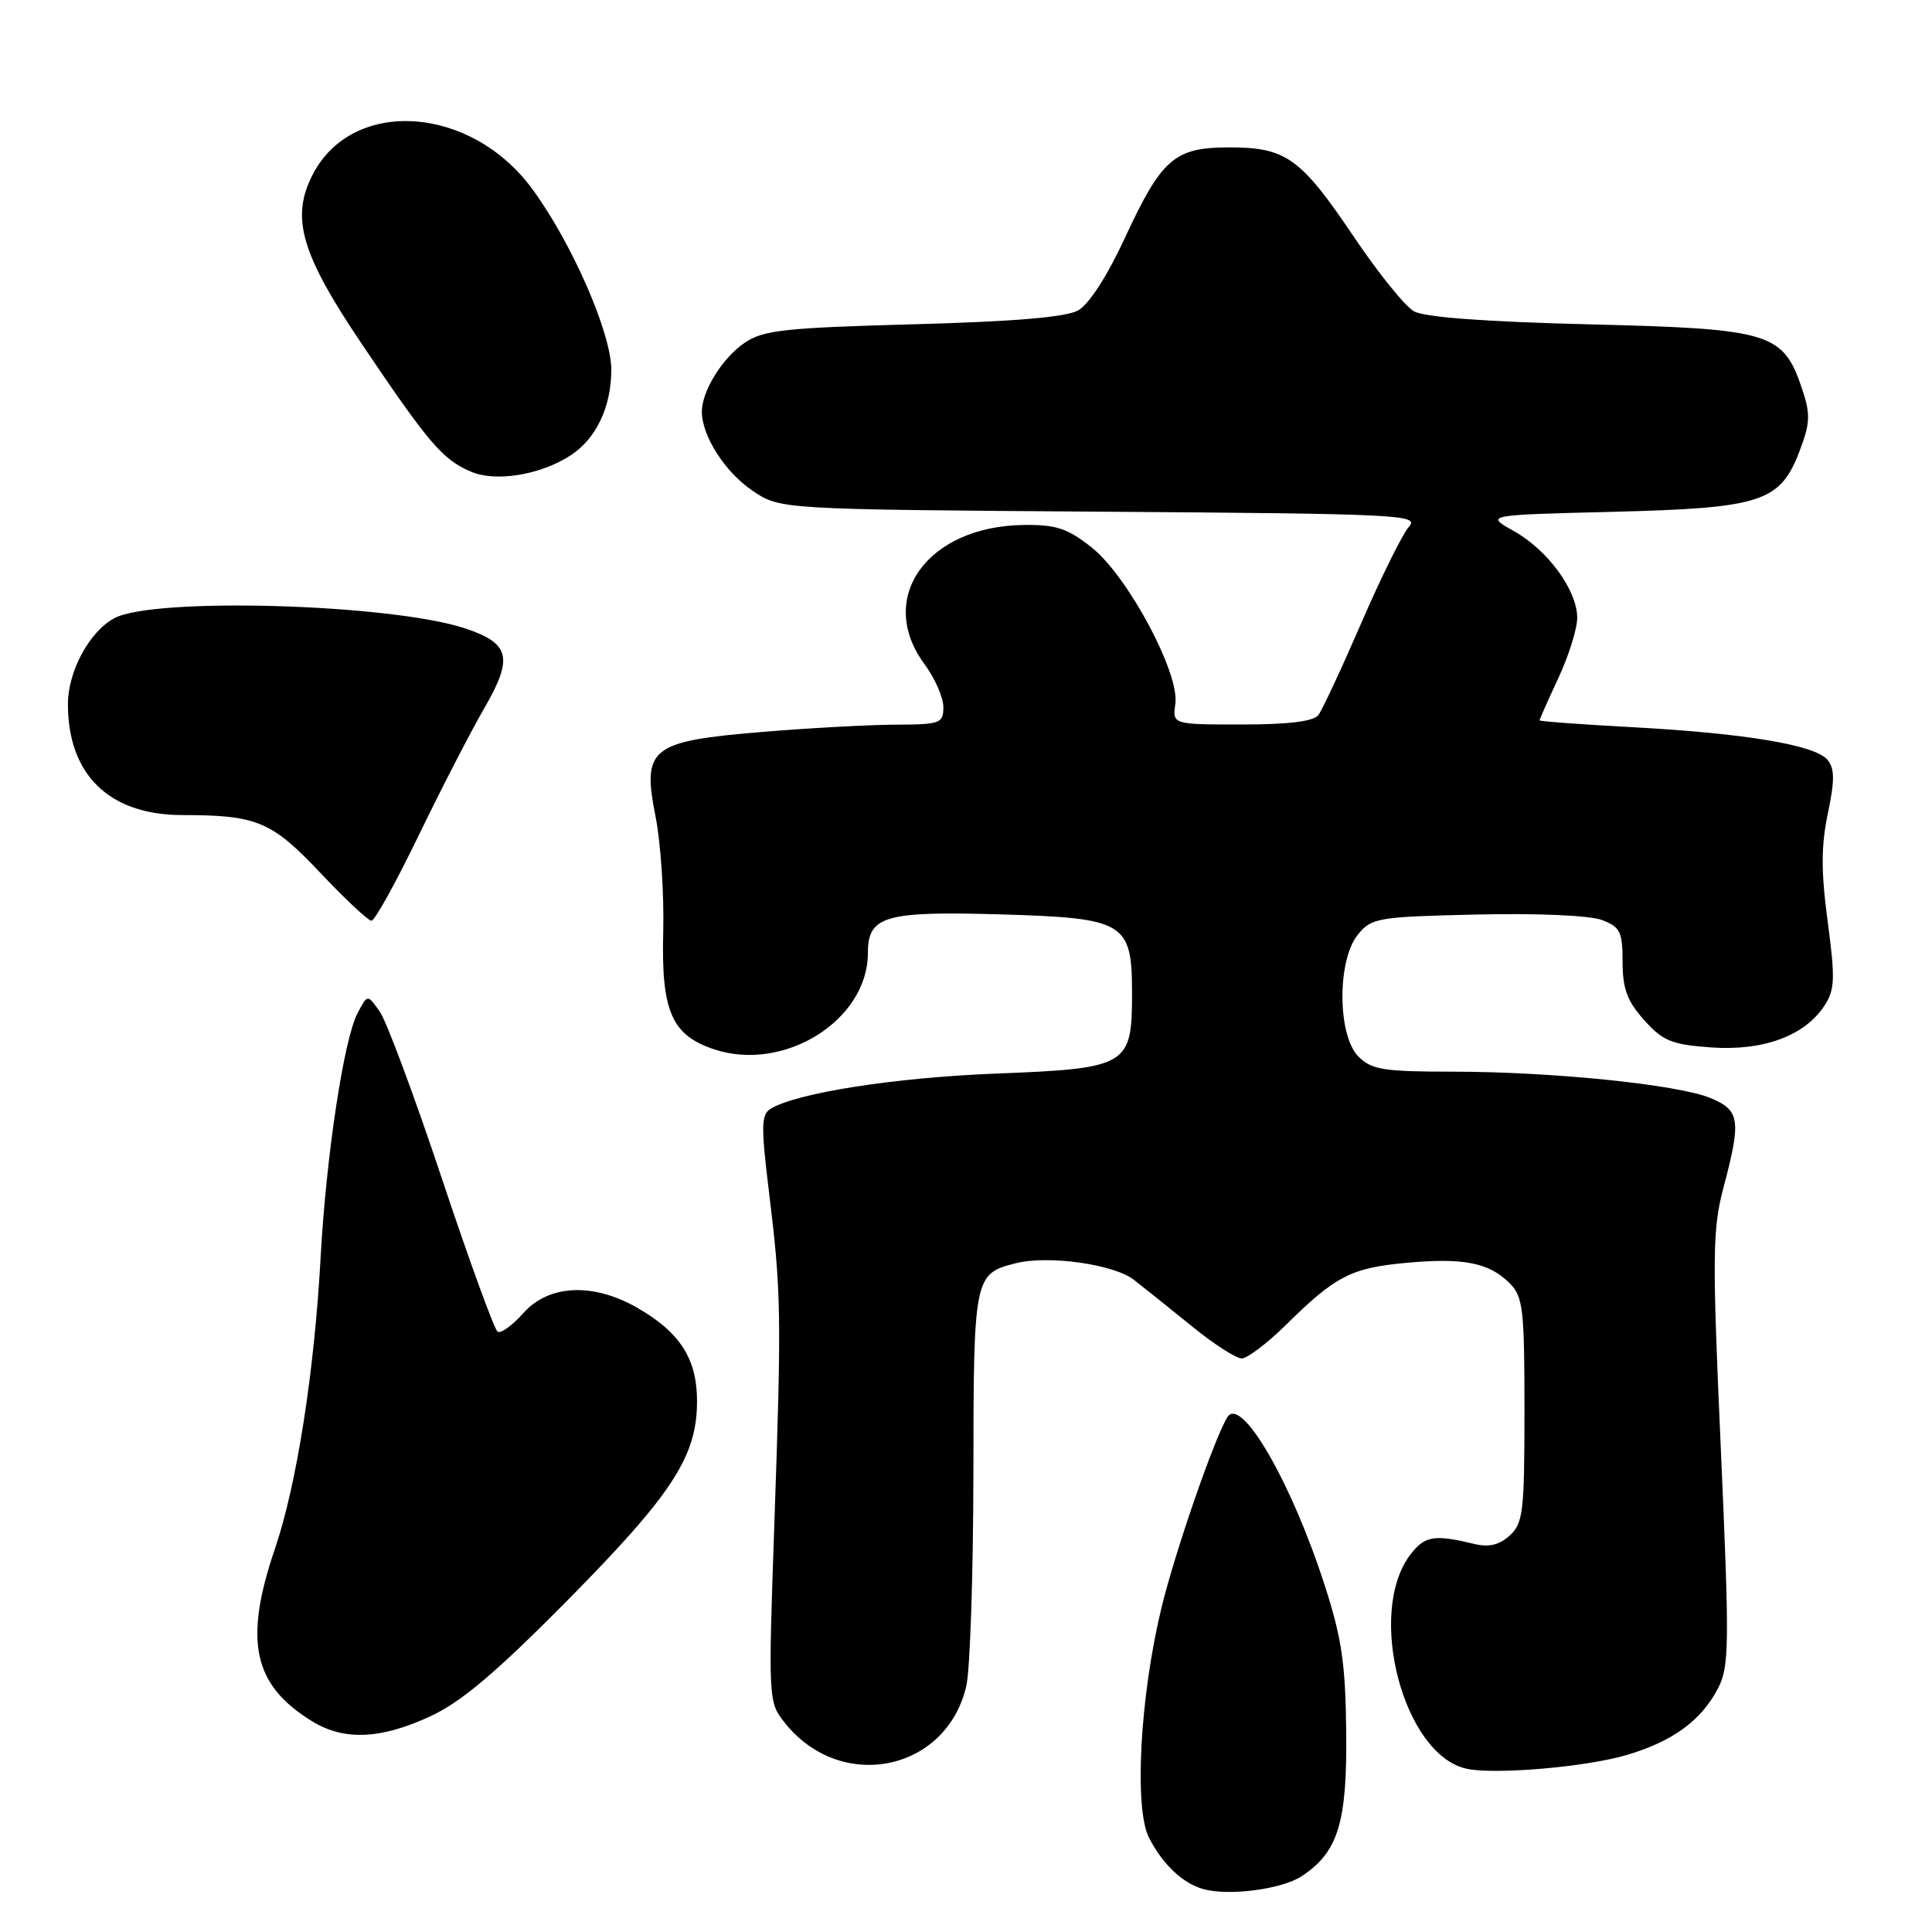 <?xml version="1.0" encoding="UTF-8" standalone="no"?>
<!DOCTYPE svg PUBLIC "-//W3C//DTD SVG 1.1//EN" "http://www.w3.org/Graphics/SVG/1.1/DTD/svg11.dtd" >
<svg xmlns="http://www.w3.org/2000/svg" xmlns:xlink="http://www.w3.org/1999/xlink" version="1.1" viewBox="0 0 256 256">
 <g >
 <path fill="currentColor"
d=" M 172.46 248.62 C 177.30 245.44 178.51 241.54 178.38 229.50 C 178.29 220.44 177.78 217.00 175.51 210.00 C 171.10 196.34 164.44 184.86 162.63 187.79 C 160.90 190.58 155.69 205.66 153.91 213.00 C 151.05 224.80 150.25 239.65 152.26 243.54 C 154.10 247.09 156.77 249.60 159.50 250.33 C 162.91 251.25 169.85 250.33 172.46 248.62 Z  M 215.61 232.53 C 221.70 230.71 225.45 227.96 227.66 223.68 C 229.14 220.83 229.17 217.95 228.02 192.02 C 226.87 166.28 226.91 162.90 228.37 157.36 C 230.74 148.41 230.56 147.13 226.66 145.50 C 222.36 143.71 205.67 142.00 192.39 142.00 C 183.33 142.00 181.74 141.74 180.00 140.00 C 177.22 137.22 177.16 127.26 179.91 123.86 C 181.72 121.62 182.51 121.48 195.66 121.18 C 203.71 120.99 210.65 121.30 212.25 121.90 C 214.69 122.83 215.00 123.46 215.00 127.46 C 215.00 131.00 215.61 132.65 217.85 135.16 C 220.33 137.93 221.49 138.41 226.72 138.79 C 233.62 139.28 239.13 137.26 241.74 133.27 C 243.13 131.15 243.19 129.71 242.18 122.12 C 241.29 115.47 241.30 112.08 242.20 107.79 C 243.12 103.38 243.11 101.84 242.15 100.68 C 240.52 98.71 231.14 97.15 216.17 96.35 C 209.48 95.99 204.00 95.58 204.00 95.45 C 204.00 95.31 205.12 92.79 206.49 89.85 C 207.86 86.91 208.98 83.33 208.99 81.90 C 209.00 78.24 205.13 72.92 200.61 70.38 C 196.78 68.24 196.78 68.24 213.64 67.82 C 233.45 67.32 235.87 66.54 238.46 59.75 C 239.86 56.07 239.91 54.90 238.80 51.57 C 236.29 44.06 234.66 43.57 210.68 42.98 C 196.89 42.64 188.75 42.04 187.36 41.25 C 186.18 40.59 182.61 36.16 179.42 31.42 C 172.36 20.93 170.43 19.53 162.91 19.53 C 155.60 19.53 153.93 20.99 148.99 31.66 C 146.71 36.58 144.28 40.34 142.86 41.13 C 141.24 42.03 134.39 42.61 121.00 42.97 C 104.04 43.43 101.13 43.75 98.70 45.40 C 95.73 47.41 93.00 51.80 93.00 54.55 C 93.00 57.75 96.05 62.53 99.68 65.00 C 103.35 67.50 103.35 67.50 145.78 67.80 C 185.64 68.08 188.13 68.20 186.69 69.80 C 185.85 70.74 183.02 76.45 180.40 82.50 C 177.78 88.55 175.21 94.06 174.69 94.75 C 174.06 95.59 170.75 96.00 164.55 96.00 C 155.35 96.00 155.35 96.00 155.74 93.25 C 156.32 89.20 149.43 76.32 144.65 72.54 C 141.46 70.01 139.94 69.51 135.65 69.56 C 122.84 69.72 116.04 79.25 122.50 88.00 C 123.88 89.86 125.00 92.43 125.00 93.69 C 125.00 95.85 124.60 96.00 118.75 96.02 C 115.31 96.03 107.35 96.46 101.07 96.98 C 86.17 98.21 85.05 99.09 86.87 108.22 C 87.55 111.67 88.01 118.56 87.88 123.52 C 87.61 134.01 89.00 137.18 94.65 139.05 C 103.93 142.11 114.99 135.18 115.00 126.29 C 115.00 121.36 117.22 120.72 132.57 121.16 C 149.11 121.65 150.00 122.18 150.00 131.65 C 150.00 141.25 149.45 141.57 131.90 142.26 C 118.56 142.78 105.46 144.83 102.08 146.94 C 100.87 147.70 100.84 149.31 101.86 157.67 C 103.52 171.14 103.57 174.08 102.62 201.50 C 101.79 225.32 101.80 225.52 103.98 228.27 C 111.37 237.59 125.41 234.76 128.04 223.41 C 128.54 221.26 128.96 208.62 128.98 195.32 C 129.00 169.13 129.07 168.77 134.62 167.38 C 138.91 166.30 147.58 167.52 150.23 169.57 C 151.59 170.63 155.07 173.41 157.95 175.75 C 160.82 178.09 163.79 180.00 164.53 180.00 C 165.27 180.00 167.91 178.00 170.39 175.56 C 176.96 169.08 179.01 168.02 186.26 167.34 C 193.88 166.63 197.29 167.29 200.03 170.03 C 201.81 171.81 202.00 173.40 202.00 186.85 C 202.00 200.33 201.82 201.85 200.04 203.47 C 198.63 204.74 197.27 205.05 195.29 204.57 C 190.03 203.29 188.76 203.51 186.86 206.02 C 181.03 213.73 185.96 232.51 194.30 234.36 C 198.01 235.19 210.22 234.14 215.61 232.53 Z  M 57.00 227.43 C 61.11 225.53 65.69 221.66 75.16 212.09 C 89.08 198.00 92.33 193.02 92.36 185.75 C 92.39 180.09 90.12 176.53 84.41 173.27 C 78.57 169.93 72.72 170.21 69.37 173.97 C 67.91 175.61 66.37 176.73 65.94 176.46 C 65.51 176.20 62.19 167.07 58.56 156.19 C 54.93 145.30 51.23 135.35 50.33 134.06 C 48.70 131.73 48.70 131.73 47.37 134.27 C 45.56 137.72 43.23 153.13 42.49 166.50 C 41.66 181.78 39.32 196.72 36.44 205.19 C 32.26 217.46 33.53 223.30 41.41 228.11 C 45.62 230.67 50.45 230.46 57.00 227.43 Z  M 55.45 110.75 C 58.45 104.56 62.38 96.93 64.20 93.79 C 68.03 87.16 67.58 85.26 61.68 83.28 C 51.93 80.02 20.44 79.09 15.16 81.91 C 11.85 83.68 9.01 88.94 9.00 93.28 C 8.99 102.65 14.48 107.99 24.12 108.00 C 34.04 108.00 36.00 108.82 42.46 115.67 C 45.74 119.15 48.79 122.00 49.22 122.00 C 49.66 122.00 52.46 116.94 55.45 110.75 Z  M 75.62 60.33 C 79.01 58.11 81.00 53.91 81.00 48.98 C 81.00 44.13 75.78 32.19 70.52 25.03 C 62.37 13.93 46.72 12.90 41.44 23.12 C 38.48 28.84 39.87 33.61 48.02 45.70 C 56.81 58.74 58.65 60.89 62.38 62.49 C 65.69 63.91 71.63 62.94 75.62 60.33 Z "/>
</g>
</svg>